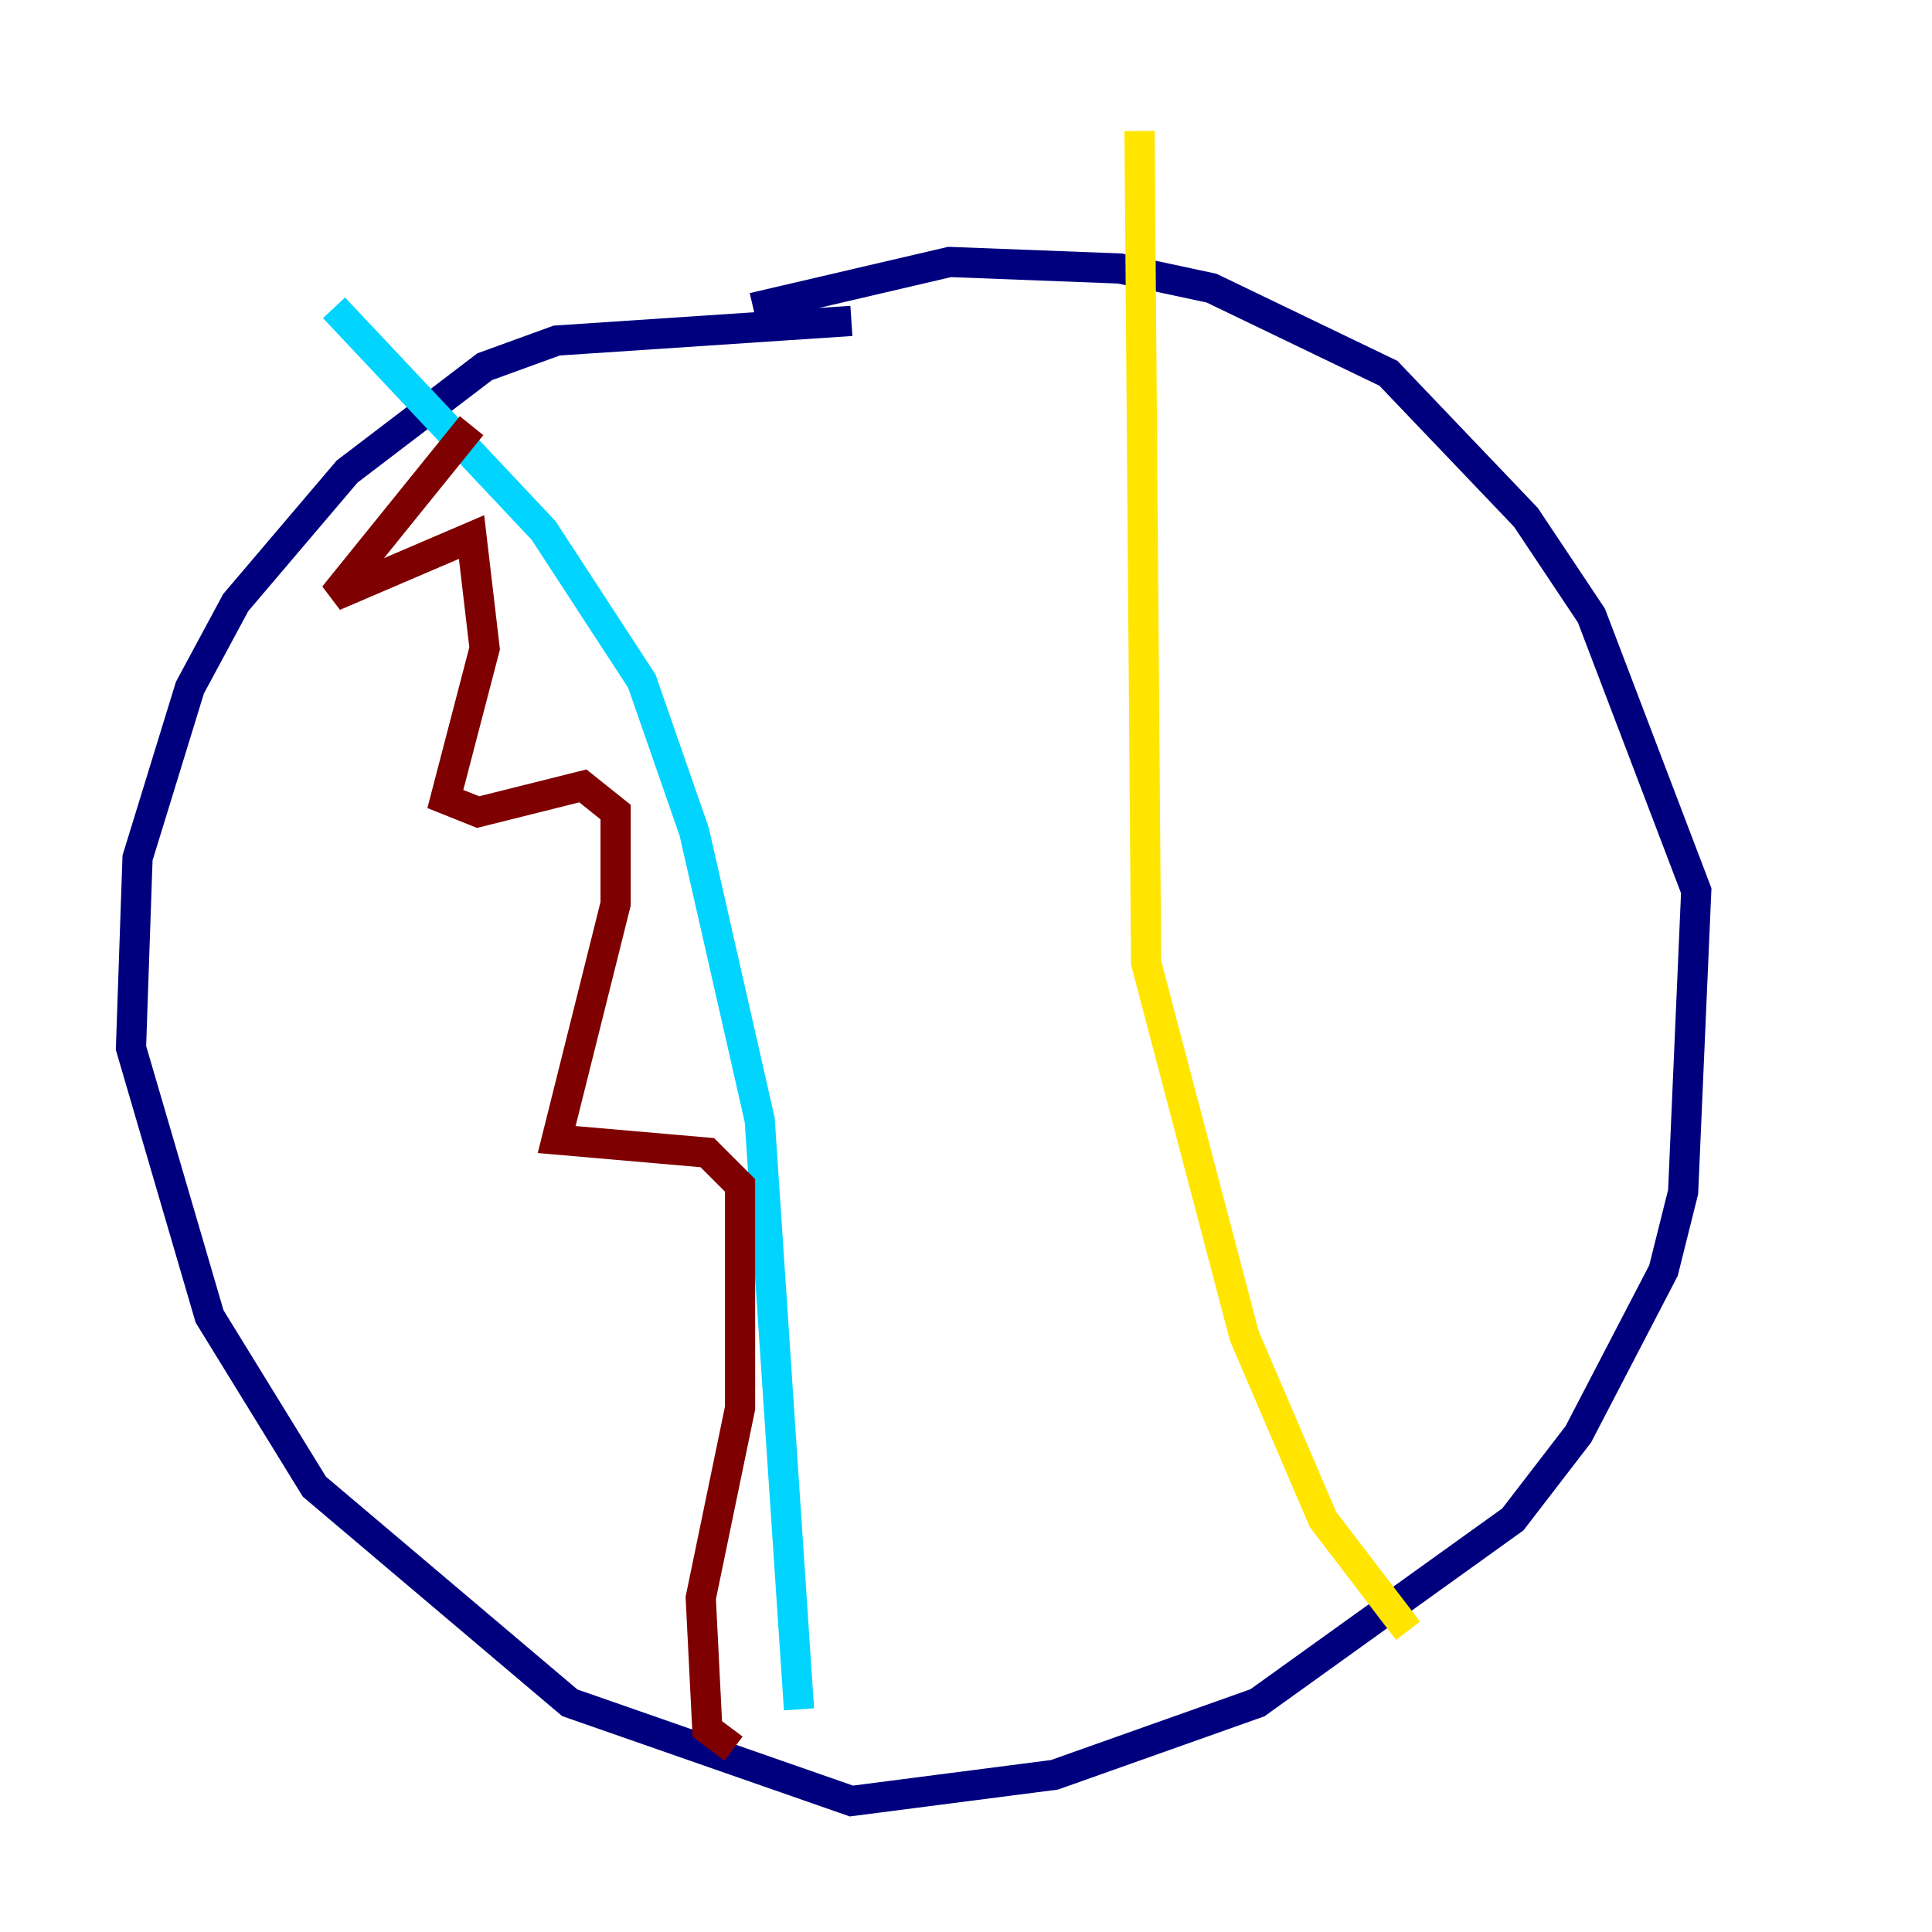 <?xml version="1.0" encoding="utf-8" ?>
<svg baseProfile="tiny" height="128" version="1.2" viewBox="0,0,128,128" width="128" xmlns="http://www.w3.org/2000/svg" xmlns:ev="http://www.w3.org/2001/xml-events" xmlns:xlink="http://www.w3.org/1999/xlink"><defs /><polyline fill="none" points="56.407,21.261 36.881,22.563 32.108,24.298 22.997,31.241 15.62,39.919 12.583,45.559 9.112,56.841 8.678,69.424 13.885,87.214 20.827,98.495 37.749,112.814 56.407,119.322 69.858,117.586 83.308,112.814 100.231,100.664 104.57,95.024 110.21,84.176 111.512,78.969 112.38,59.01 105.437,40.786 101.098,34.278 91.986,24.732 80.271,19.091 74.197,17.79 62.915,17.356 49.898,20.393" stroke="#00007f" stroke-width="2" /><polyline fill="none" points="22.129,20.393 36.014,35.146 42.522,45.125 45.993,55.105 50.332,74.197 52.936,113.248" stroke="#00d4ff" stroke-width="2" /><polyline fill="none" points="75.498,8.678 75.932,63.783 82.441,88.515 87.647,100.664 93.288,108.041" stroke="#ffe500" stroke-width="2" /><polyline fill="none" points="31.241,28.203 22.129,39.485 31.241,35.58 32.108,42.956 29.505,52.936 31.675,53.803 38.617,52.068 40.786,53.803 40.786,59.878 36.881,75.498 46.861,76.366 49.031,78.536 49.031,93.288 46.427,105.871 46.861,114.549 48.597,115.851" stroke="#7f0000" stroke-width="2" /></svg>